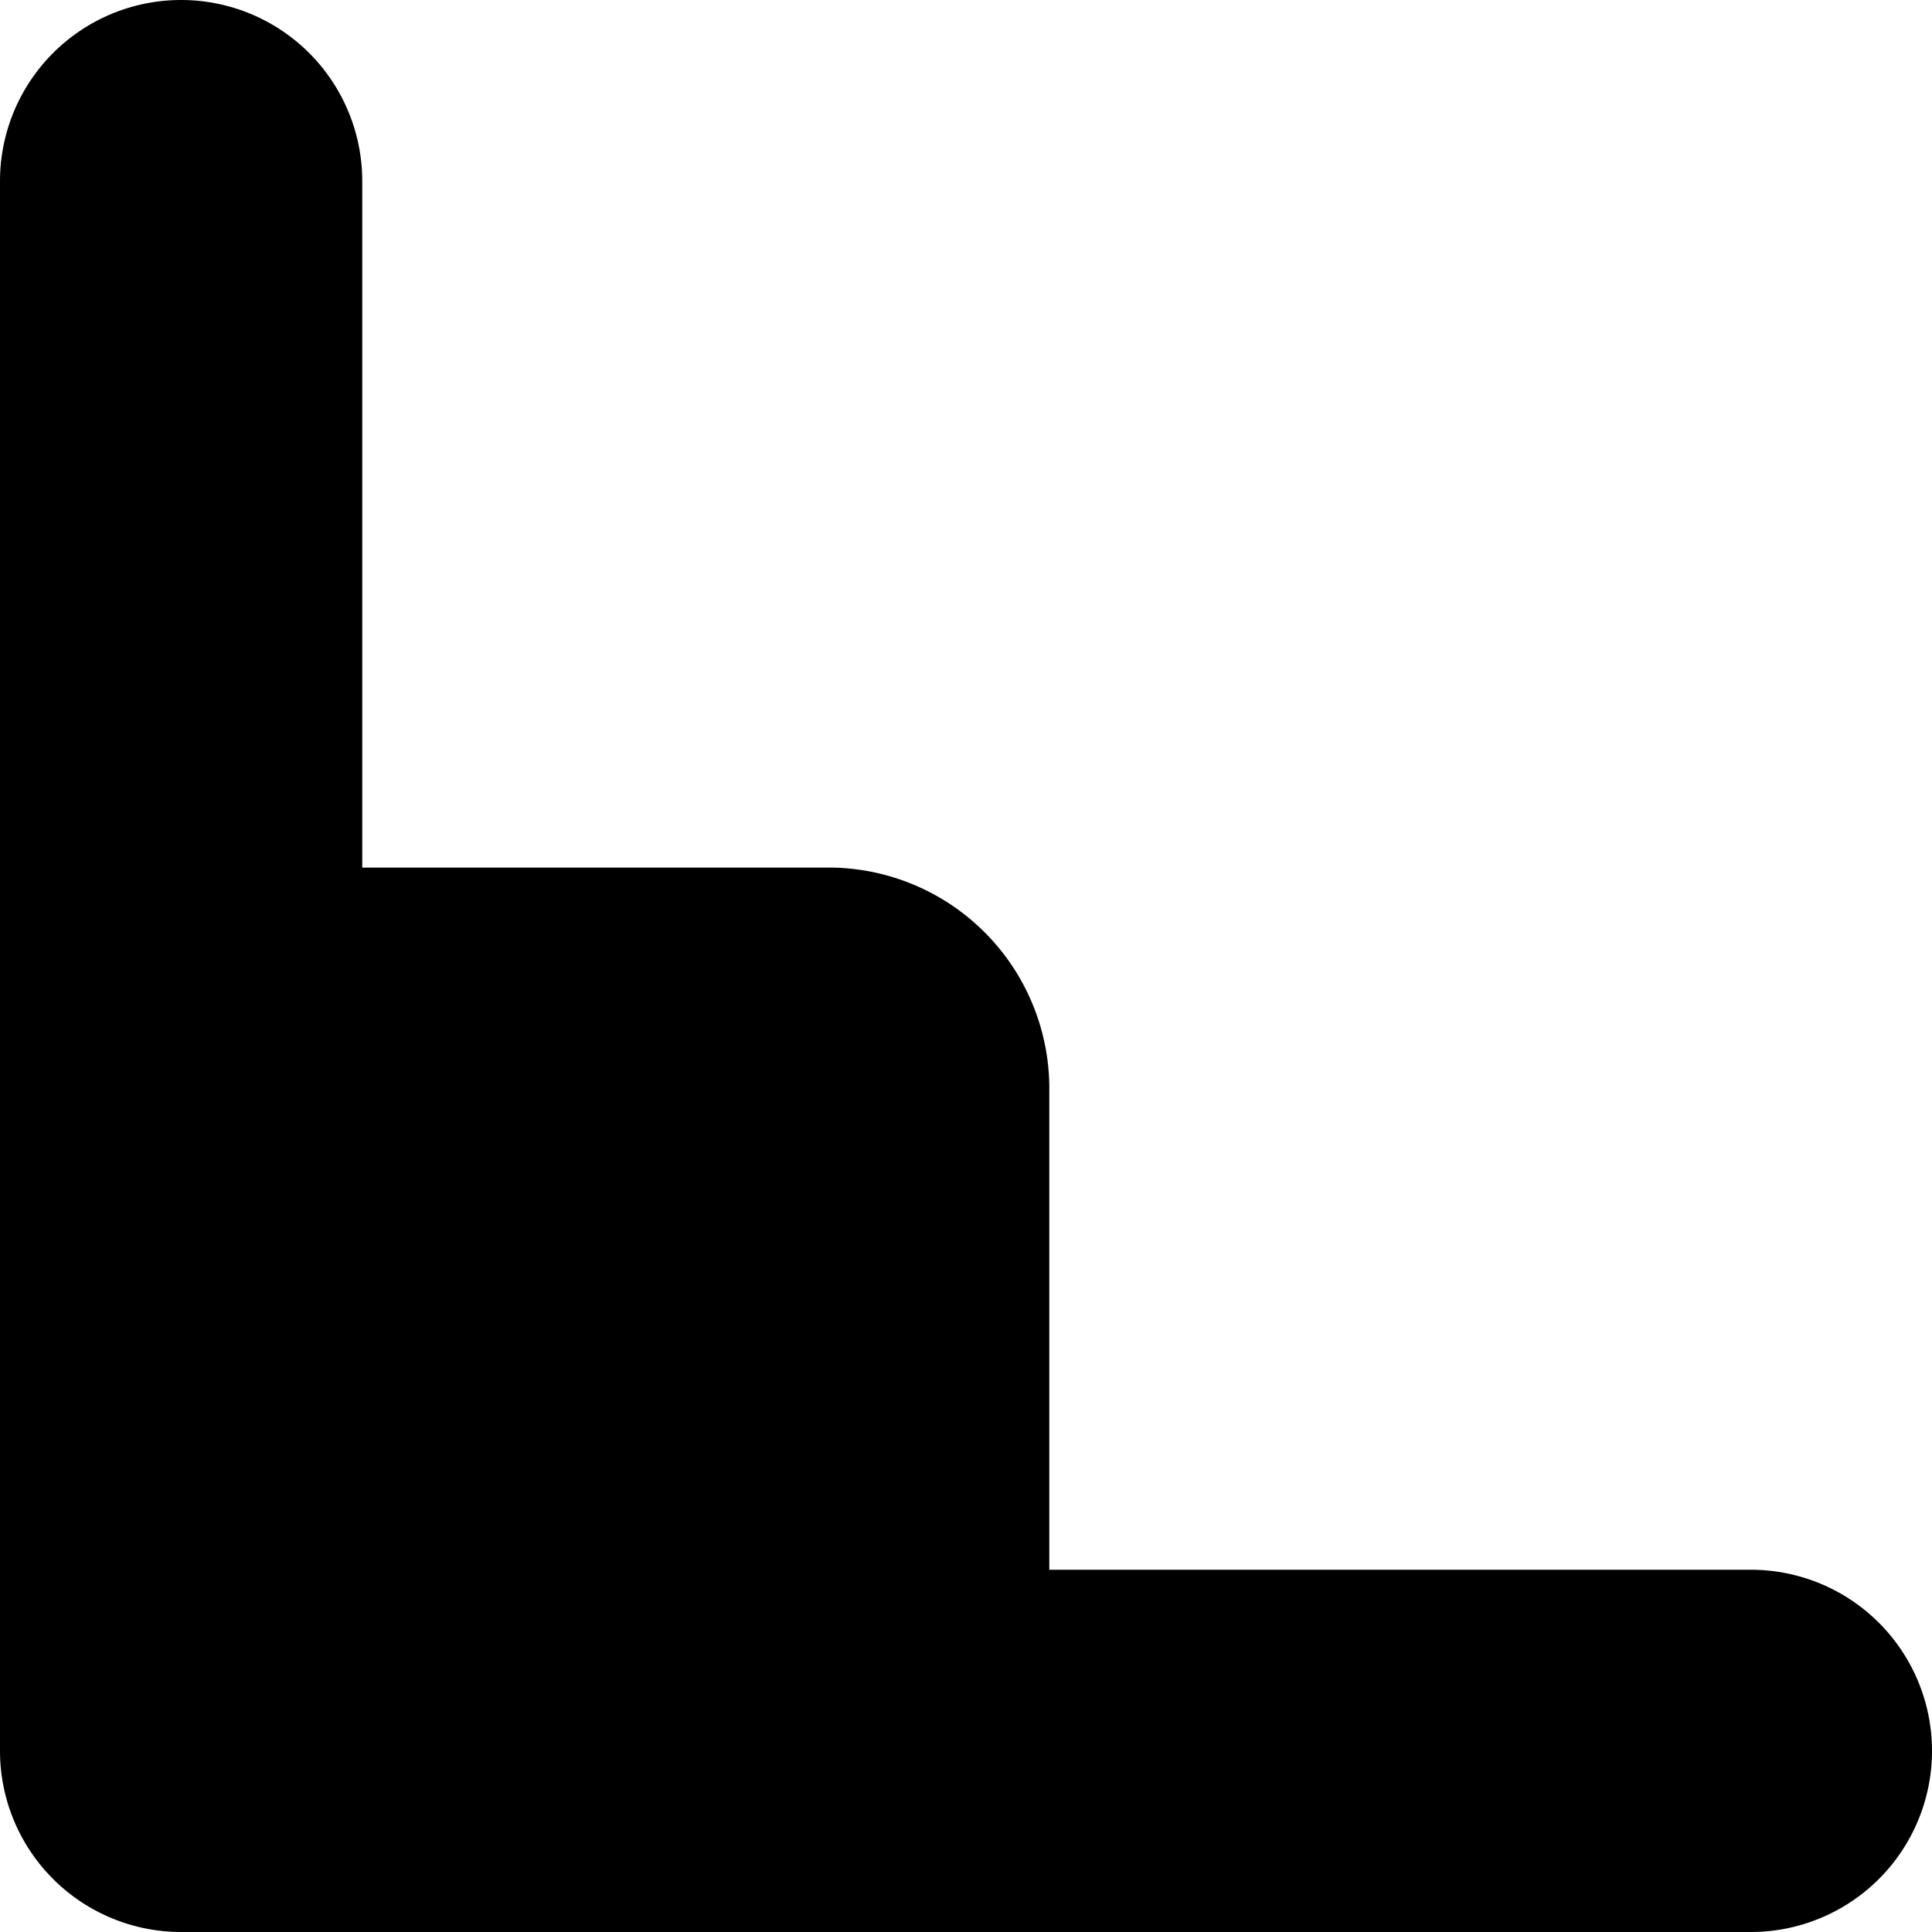 <svg data-name="Layer 1" xmlns="http://www.w3.org/2000/svg" viewBox="0 0 32 32">
    <path d="M29 32H3a3 3 0 01-3-3V3a3 3 0 013-3 3 3 0 013 3v11.37h7.79A3.66 3.66 0 0117.38 18v8H29a3 3 0 013 3 3 3 0 01-3 3z"/>
</svg>
